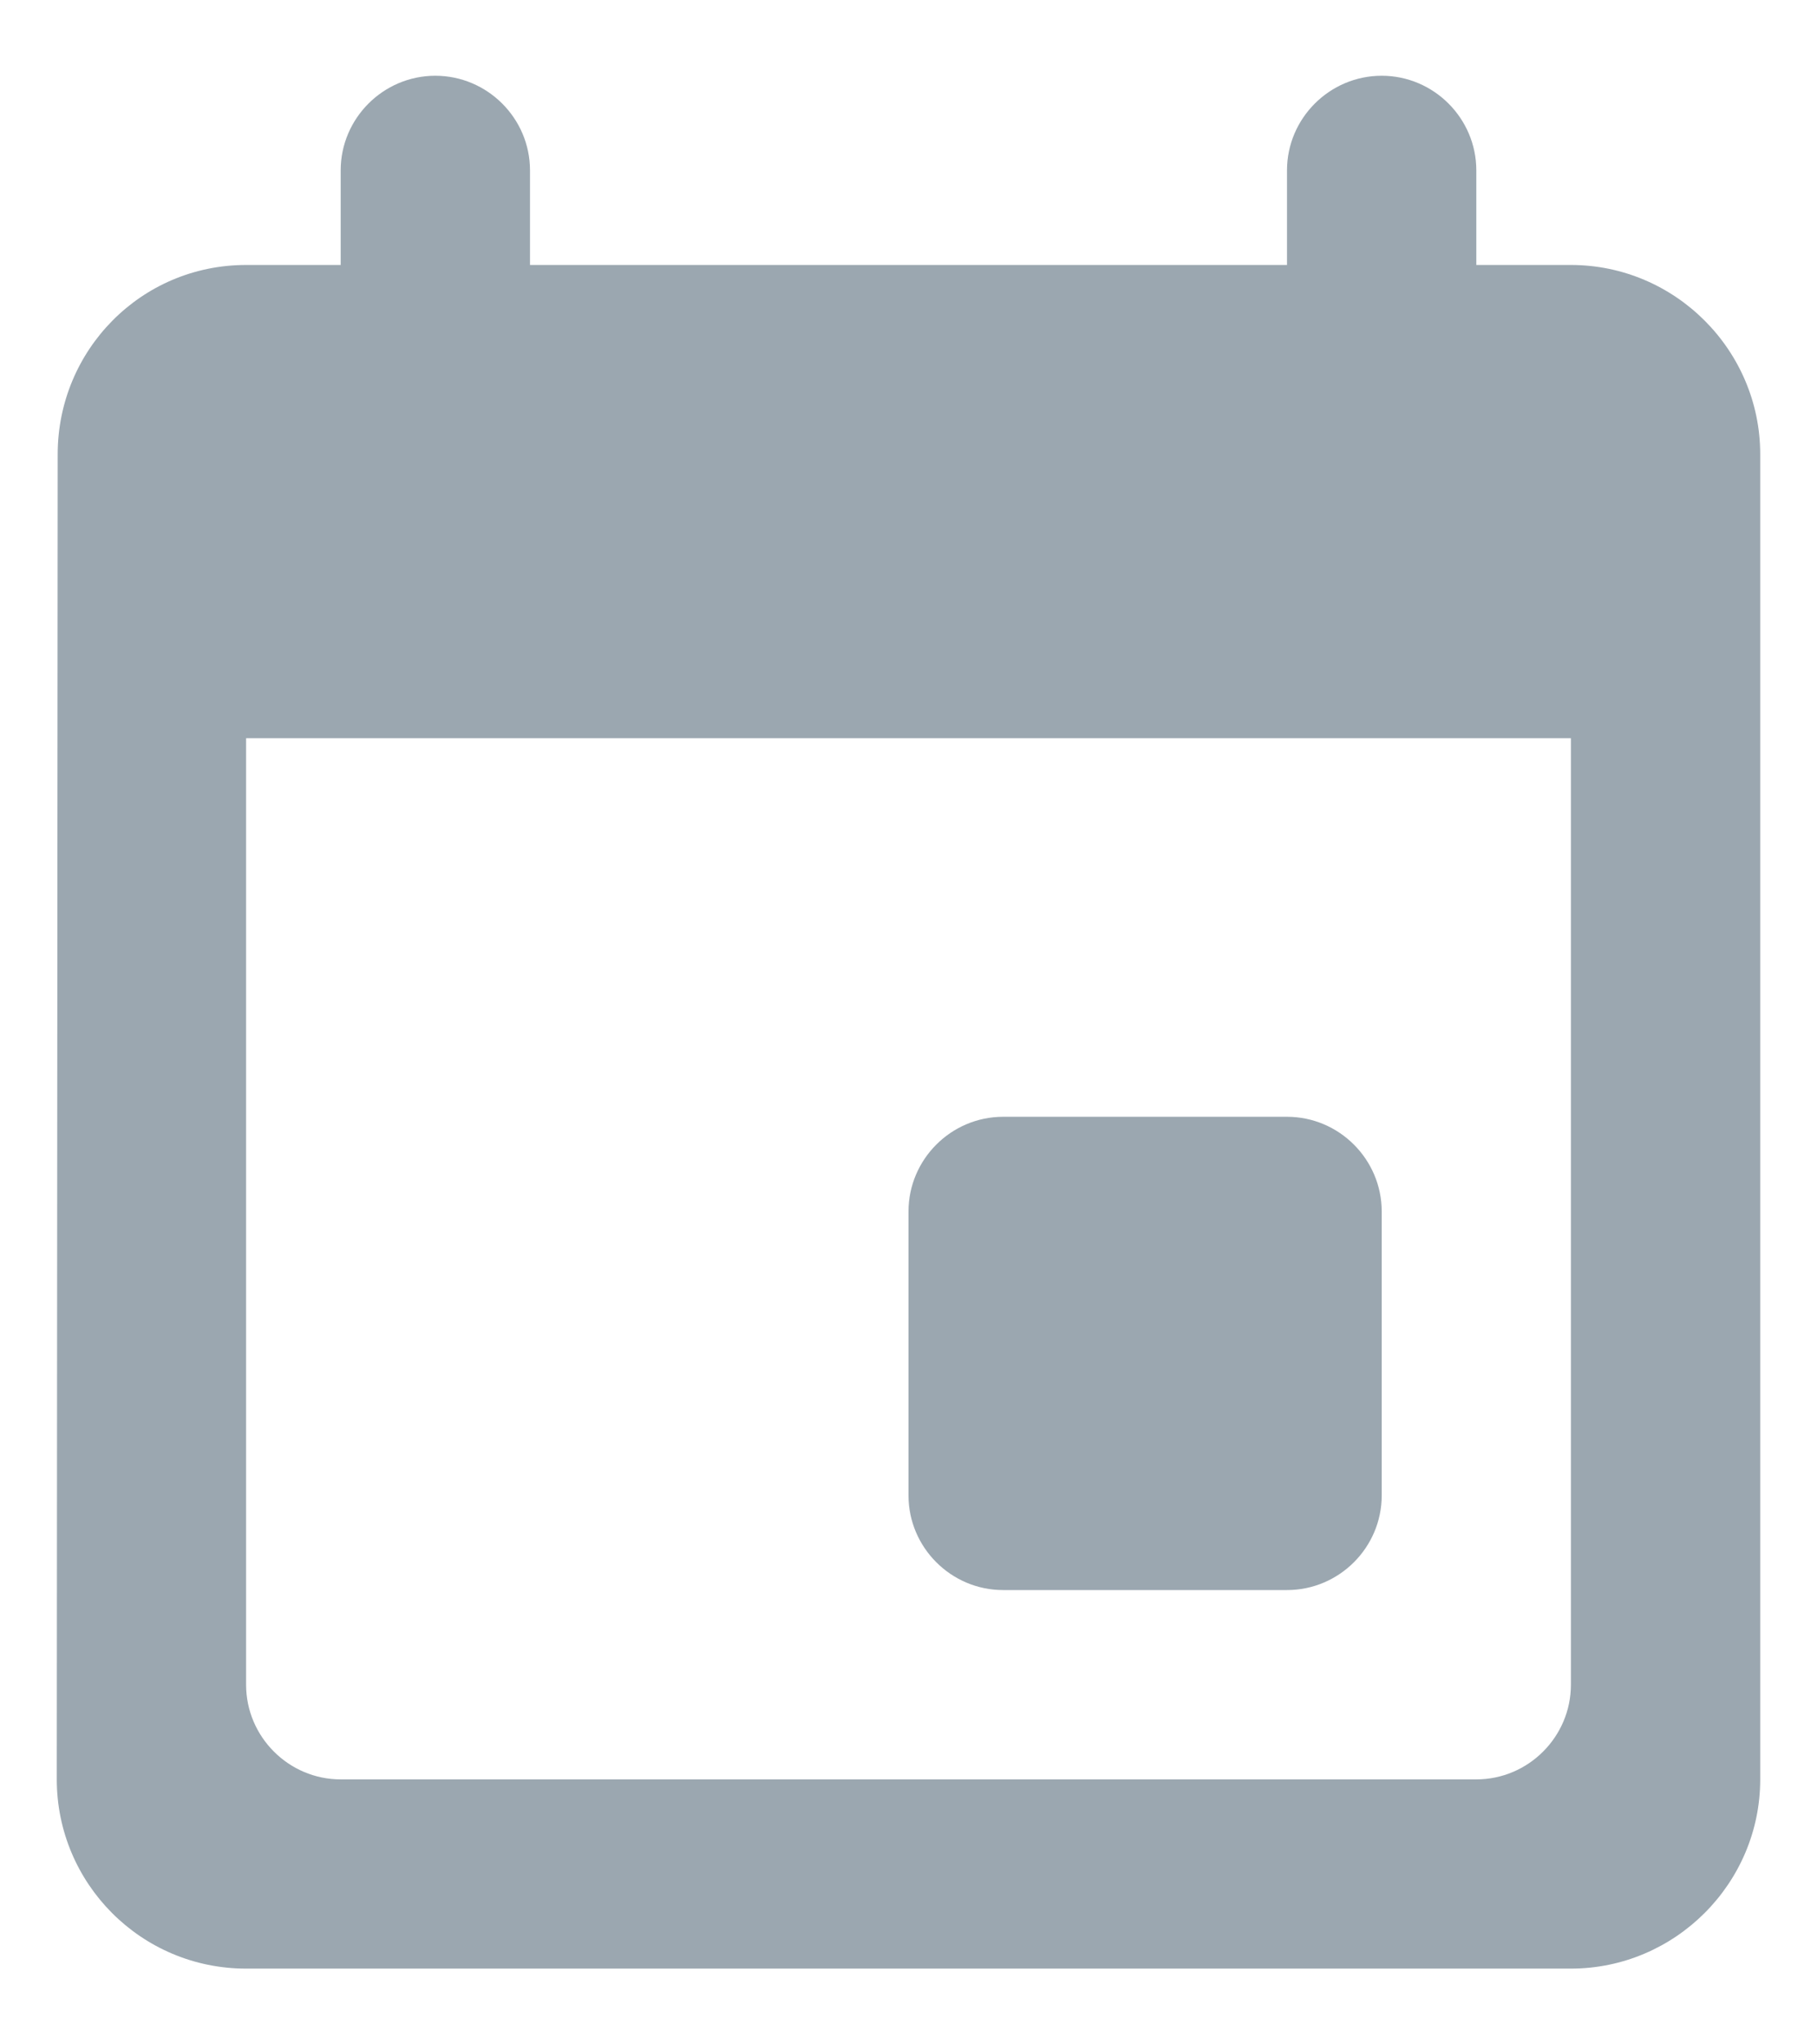 <svg width="16" height="18" viewBox="0 0 16 18" fill="none" xmlns="http://www.w3.org/2000/svg">
<path d="M11.333 9.833H8.833C8.375 9.833 8 10.208 8 10.667V13.167C8 13.625 8.375 14 8.833 14H11.333C11.792 14 12.167 13.625 12.167 13.167V10.667C12.167 10.208 11.792 9.833 11.333 9.833ZM11.333 1.5V2.333H4.667V1.5C4.667 1.042 4.292 0.667 3.833 0.667C3.375 0.667 3 1.042 3 1.5V2.333H2.167C1.242 2.333 0.508 3.083 0.508 4L0.5 15.667C0.5 16.583 1.242 17.333 2.167 17.333H13.833C14.75 17.333 15.5 16.583 15.5 15.667V4C15.5 3.083 14.75 2.333 13.833 2.333H13V1.5C13 1.042 12.625 0.667 12.167 0.667C11.708 0.667 11.333 1.042 11.333 1.5ZM13 15.667H3C2.542 15.667 2.167 15.292 2.167 14.833V6.5H13.833V14.833C13.833 15.292 13.458 15.667 13 15.667Z" fill="#9BA7B0"/>
</svg>
